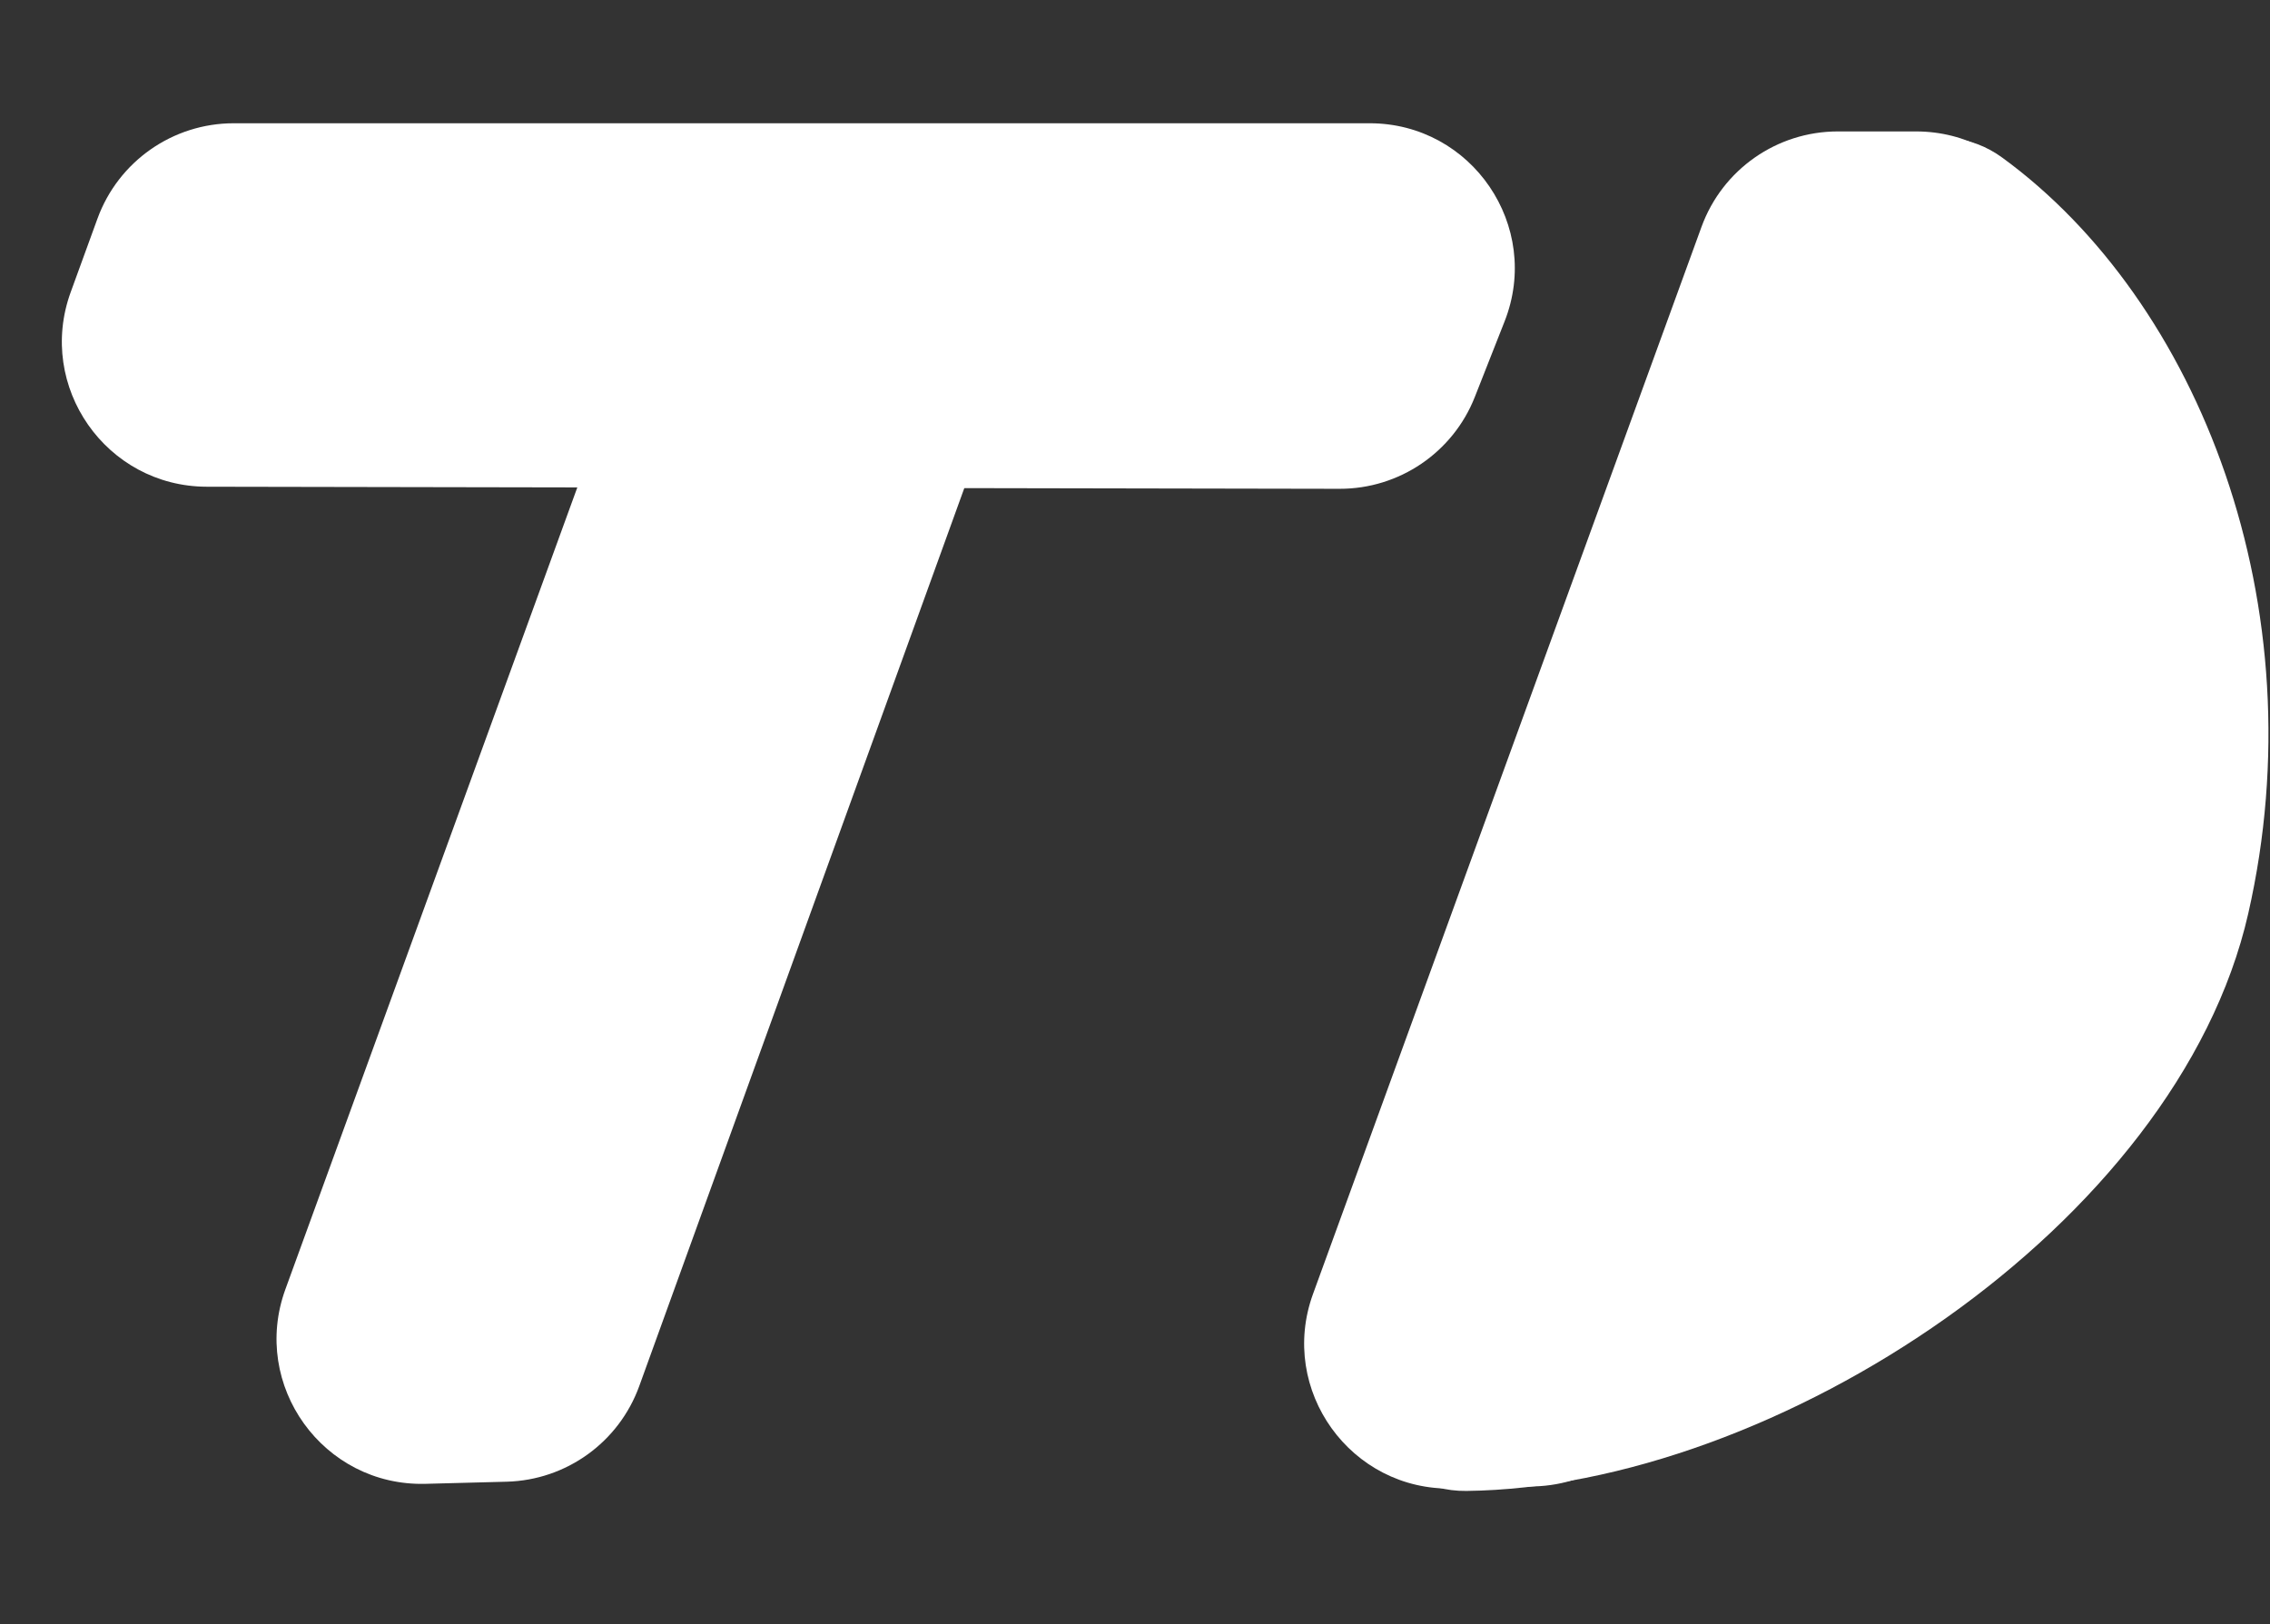 <svg width="313" height="224" viewBox="0 0 313 224" fill="none" xmlns="http://www.w3.org/2000/svg">
<rect x="0" y="0" width="313" height="224" fill="#333333" stroke="none"/>
<path d="M92.92 30.64C95.796 22.739 103.306 17.48 111.714 17.48L122.493 17.48C136.359 17.48 146.018 31.247 141.299 44.286L88.143 191.17C85.343 198.909 78.087 204.142 69.86 204.357L58.669 204.65C44.57 205.019 34.528 191.07 39.352 177.816L92.92 30.64Z" fill="#FFFFFF"/>
<path d="M32.23 17C23.823 17 16.312 22.259 13.437 30.16L9.75 40.288C5.008 53.319 14.641 67.103 28.507 67.129L184.713 67.416C192.943 67.431 200.342 62.403 203.358 54.746L207.461 44.33C212.63 31.207 202.957 17 188.853 17L32.23 17Z" fill="#FFFFFF"/>
<path d="M234.614 31.287C237.49 23.386 245 18.127 253.408 18.127L264.187 18.127C278.053 18.127 287.712 31.894 282.994 44.933L229.837 191.817C227.037 199.556 219.782 204.789 211.554 205.004L200.364 205.297C186.264 205.666 176.222 191.717 181.046 178.463L234.614 31.287Z" fill="#FFFFFF"/>
<path d="M202.202 205.63C244.705 205.135 300.205 169.013 310 126C319.657 83.592 303.222 41.536 276.091 21.745C267.547 15.512 256.36 20.628 252.335 30.408L189.512 183.034C185.155 193.62 190.756 205.764 202.202 205.63Z" fill="#FFFFFF"/>
</svg>
